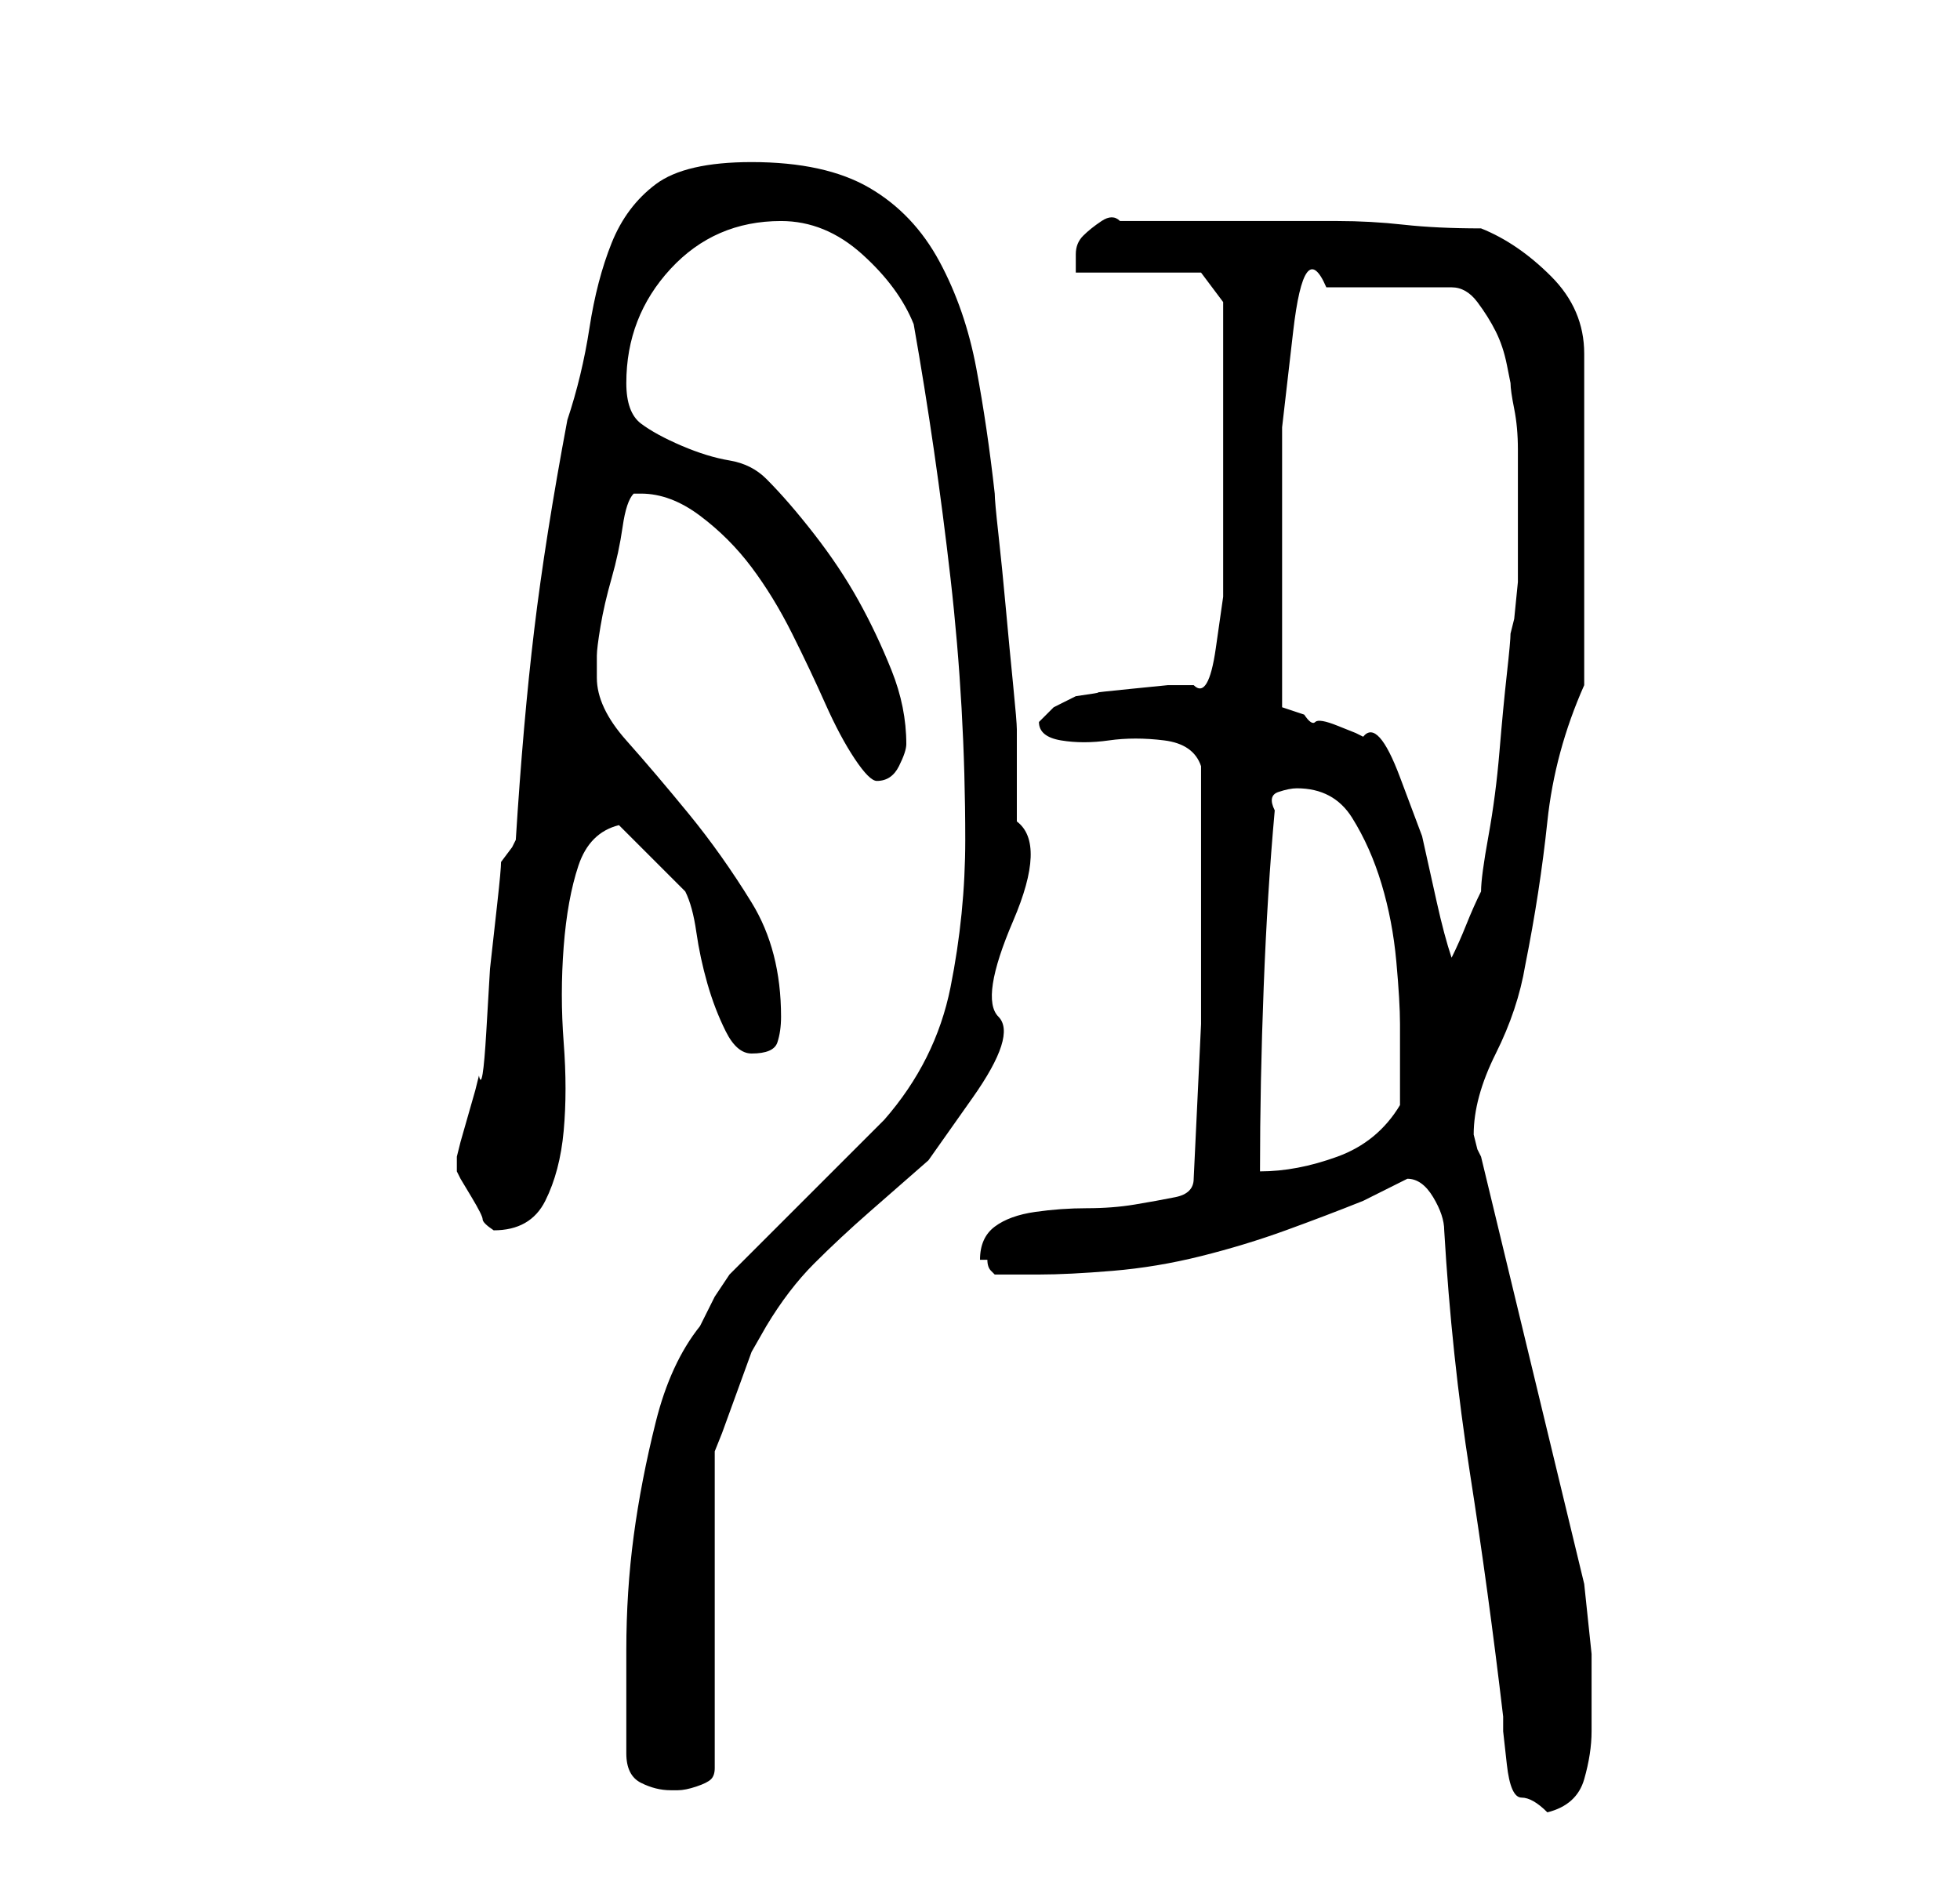 <?xml version="1.0" standalone="no"?>
<!DOCTYPE svg PUBLIC "-//W3C//DTD SVG 1.1//EN" "http://www.w3.org/Graphics/SVG/1.1/DTD/svg11.dtd" >
<svg xmlns="http://www.w3.org/2000/svg" xmlns:xlink="http://www.w3.org/1999/xlink" version="1.1" viewBox="-10 0 266 256">
   <path fill="currentColor"
d="M186 167q1 17 3.5 33t4.5 33v2t0.5 4.5t2 4.5t3.5 2q4 -1 5 -4.5t1 -6.5v-10.5t-1 -9.5l-14 -58l-0.5 -1t-0.5 -2q0 -5 3 -11t4 -12q2 -10 3 -19.5t5 -18.5v-45q0 -6 -4.5 -10.5t-9.5 -6.5q-6 0 -10.5 -0.5t-9 -0.5h-8.5h-9h-12q-1 -1 -2.5 0t-2.5 2t-1 2.5v2.5h17l3 4
v1.5v2.5v4v3v3v5v5v2v6v8t-1 7t-3 5h-3.5t-5 0.5t-4.5 0.5t-3 0.5l-3 1.5t-2 2q0 2 3 2.5t6.5 0t7.5 0t5 3.5v14v21t-1 21q0 2 -2.5 2.5t-5.5 1t-6.5 0.5t-7 0.5t-5.5 2t-2 4.5h1q0 1 0.5 1.5l0.5 0.5h3h3q4 0 10 -0.5t12 -2t11.5 -3.5t10.5 -4l3 -1.5l3 -1.5q2 0 3.5 2.5
t1.5 4.5zM75 238q0 3 2 4t4 1h1q1 0 2.5 -0.5t2 -1t0.5 -1.5v-43l1 -2.5t2 -5.5t2 -5.5t2 -3.5q3 -5 6.5 -8.5t7.5 -7l8 -7t6 -8.5t3.5 -11t2 -13t0.5 -13.5v-11.5v-1q0 -1 -0.5 -6t-1 -10.5t-1 -10t-0.5 -5.5q-1 -9 -2.5 -17t-5 -14.5t-9.5 -10t-16 -3.5q-9 0 -13 3t-6 8
t-3 11.5t-3 12.5q-3 16 -4.5 28.5t-2.5 28.5l-0.5 1t-1.5 2q0 1 -0.5 5.5l-1 9t-0.5 8.5t-1 6l-0.5 2t-1 3.5t-1 3.5l-0.5 2v1v1l0.5 1t1.5 2.5t1.5 3t1.5 1.5q5 0 7 -4t2.5 -9.5t0 -12t0 -13t2 -11t5.5 -5.5l1.5 1.5l3 3l3 3l1.5 1.5q1 2 1.5 5.5t1.5 7t2.5 6.5t3.5 3
q3 0 3.5 -1.5t0.5 -3.5q0 -9 -4 -15.5t-8.5 -12t-8.5 -10t-4 -8.5v-3q0 -1 0.5 -4t1.5 -6.5t1.5 -7t1.5 -4.5h1q4 0 8 3t7 7t5.5 9t4.5 9.5t4 7.5t3 3q2 0 3 -2t1 -3q0 -5 -2 -10t-4.5 -9.5t-6 -9t-6.5 -7.5q-2 -2 -5 -2.5t-6.5 -2t-5.5 -3t-2 -5.5q0 -9 6 -15.5t15 -6.5
q6 0 11 4.5t7 9.5q3 17 5 34.5t2 35.5q0 10 -2 20t-9 18l-4 4l-6.5 6.5l-6.5 6.5l-4 4l-2 3t-2 4q-4 5 -6 13t-3 15.5t-1 15.5v14zM163 110q-1 -2 0.5 -2.5t2.5 -0.5q5 0 7.5 4t4 9t2 10.5t0.5 8.5v11q-3 5 -8.5 7t-10.5 2q0 -12 0.5 -25t1.5 -24zM164 96v-14v-10v-14
t1.5 -13t4.5 -6h17q2 0 3.5 2t2.5 4t1.5 4.5l0.5 2.5q0 1 0.5 3.5t0.5 5.5v5v3v5v5t-0.5 5l-0.5 2q0 1 -0.5 5.5t-1 10.5t-1.5 11.5t-1 7.5q-1 2 -2 4.5t-2 4.5q-1 -3 -2 -7.5l-2 -9t-3 -8t-5 -5.5l-1 -0.5t-2.5 -1t-3 -0.5t-1.5 -1z" />
</svg>
